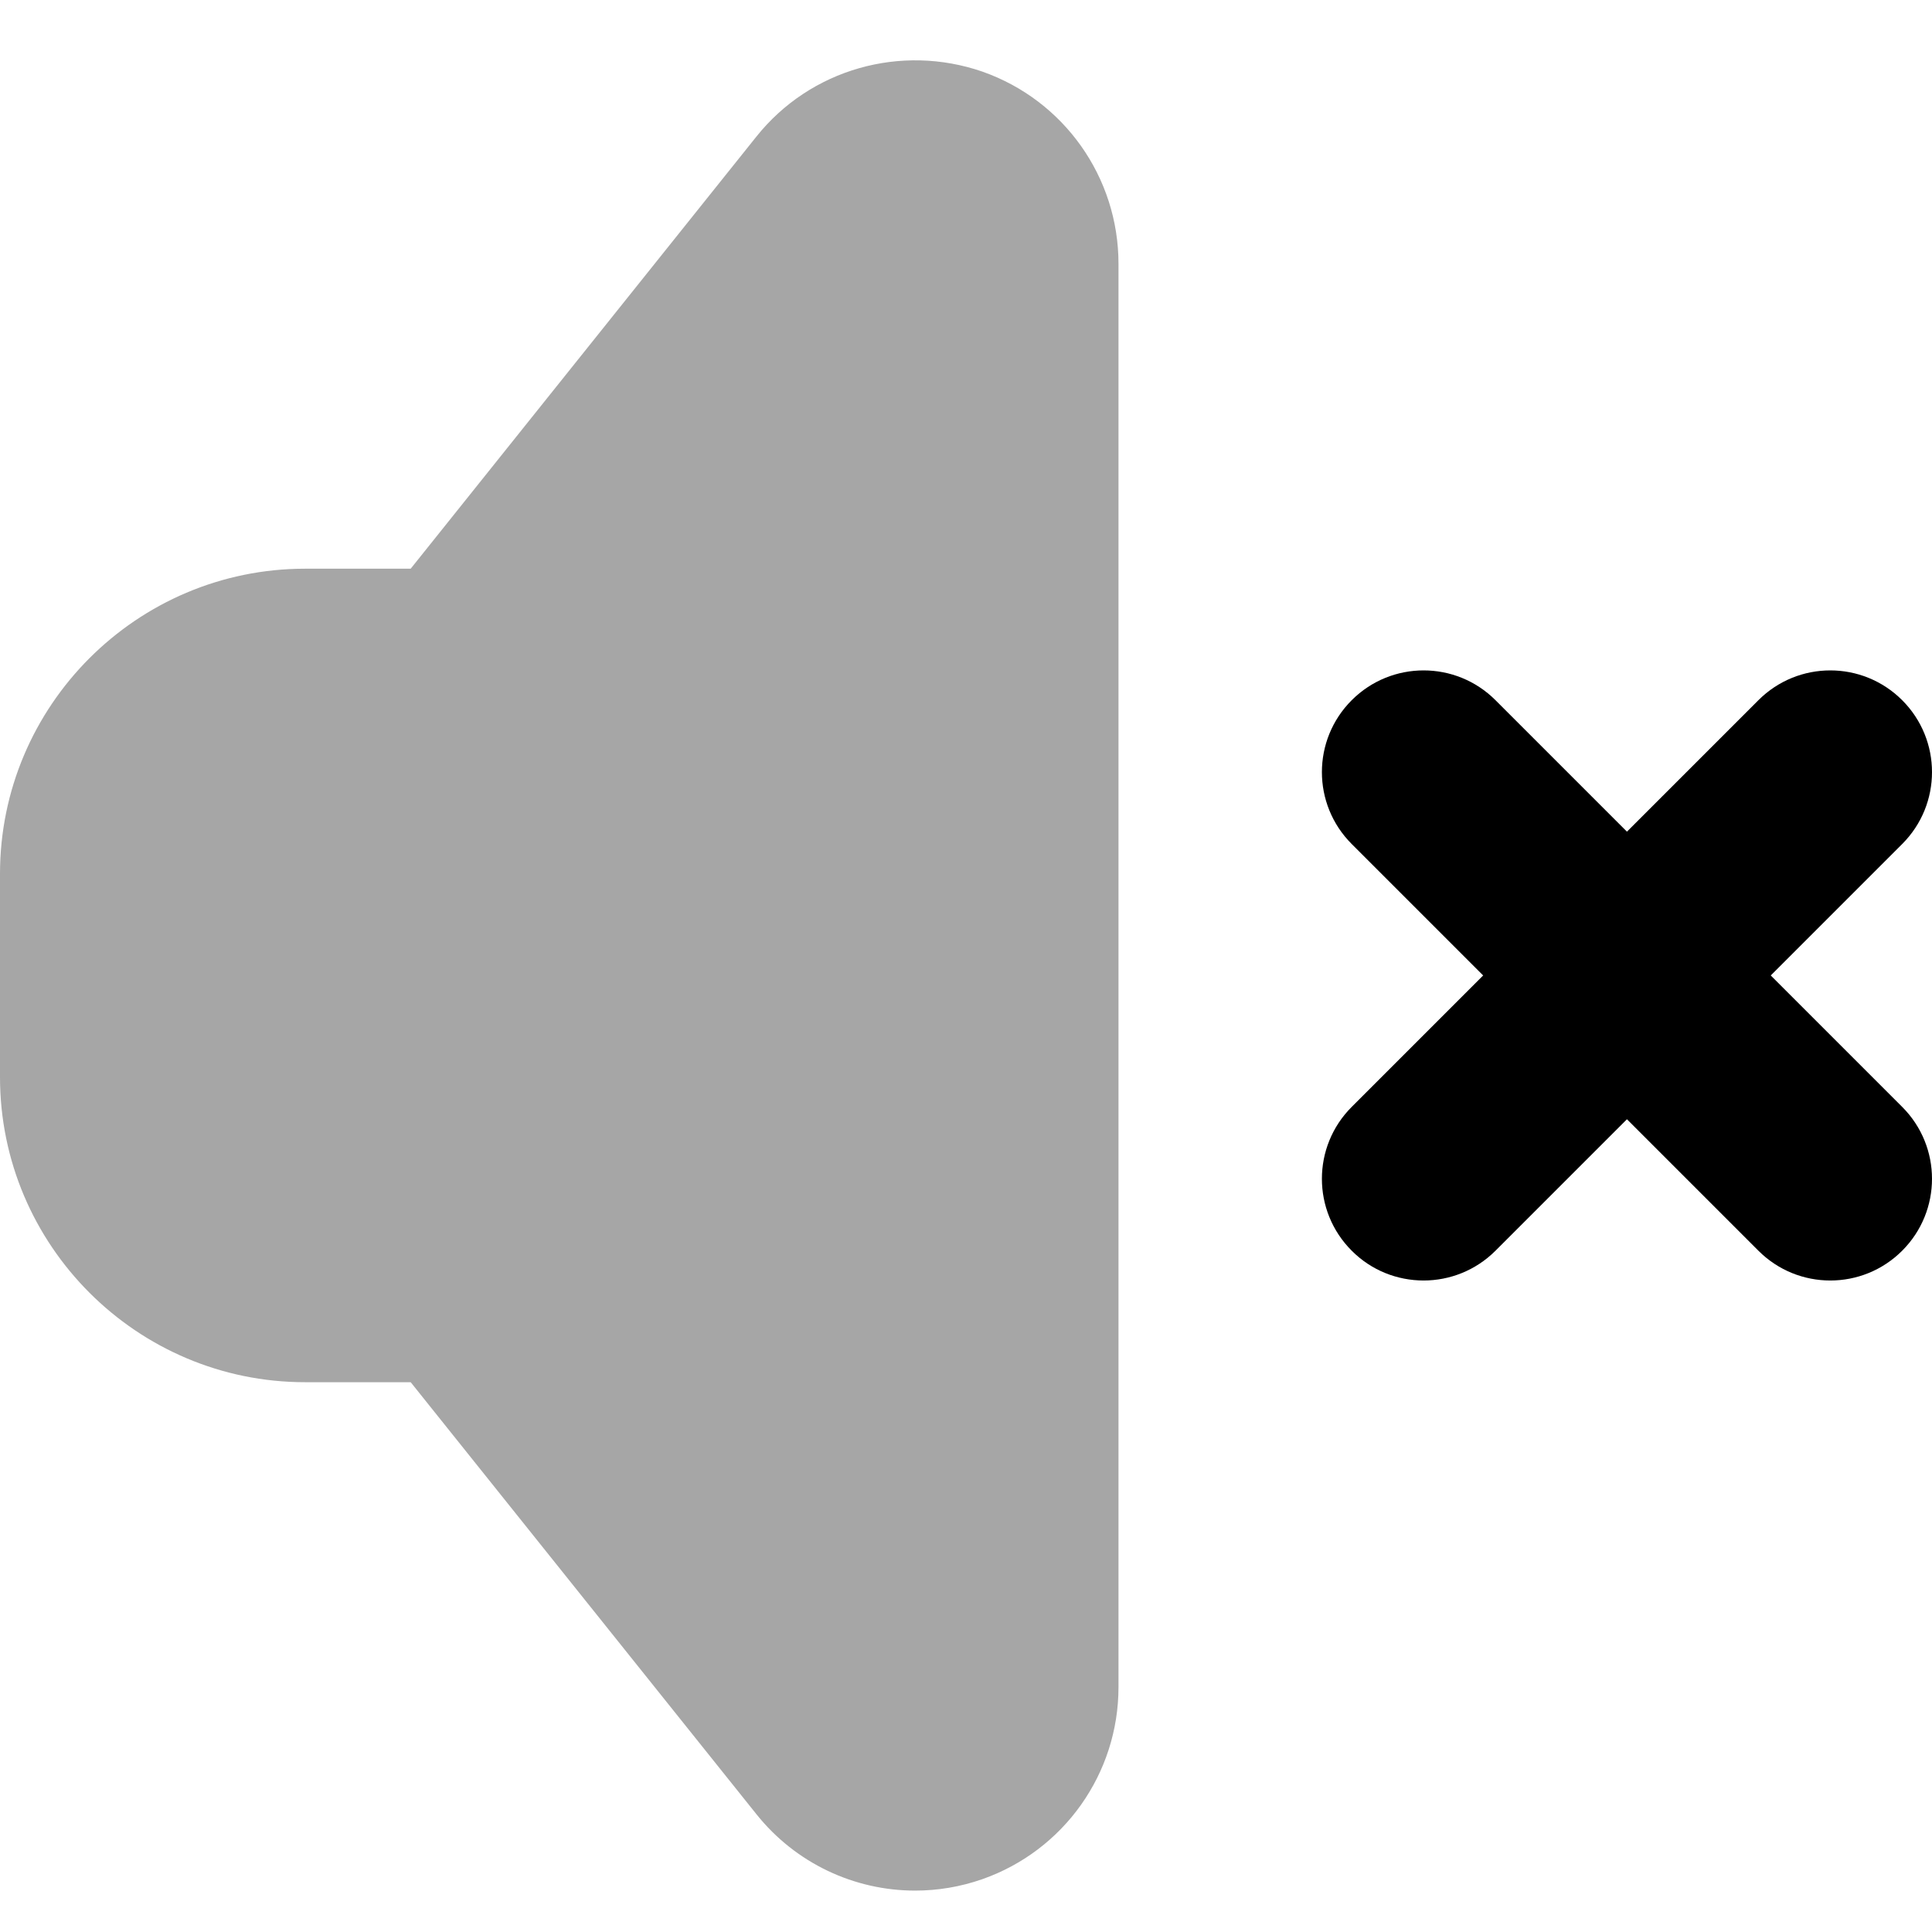 <svg width="14" height="14" viewBox="0 0 14 14" fill="none" xmlns="http://www.w3.org/2000/svg">
<g clip-path="url(#clip0_1543_9920)">
<path opacity="0.35" d="M7.119 0.519C6.529 0.315 5.872 0.5 5.481 0.99L2.976 4.121H2.211C0.992 4.121 0 5.113 0 6.332V7.805C0 9.024 0.992 10.016 2.211 10.016H2.976L5.481 13.146C5.766 13.503 6.192 13.7 6.631 13.7C6.795 13.7 6.959 13.673 7.119 13.617C7.71 13.409 8.105 12.852 8.105 12.226V1.911C8.105 1.284 7.71 0.727 7.119 0.519Z" fill="black"/>
<path d="M13.263 9.279C13.074 9.279 12.886 9.207 12.742 9.063L9.795 6.116C9.507 5.828 9.507 5.362 9.795 5.074C10.083 4.786 10.549 4.786 10.837 5.074L13.784 8.021C14.072 8.309 14.072 8.775 13.784 9.063C13.64 9.207 13.452 9.279 13.263 9.279Z" fill="black"/>
<path d="M10.316 9.279C10.127 9.279 9.938 9.207 9.795 9.063C9.507 8.775 9.507 8.309 9.795 8.021L12.742 5.074C13.03 4.786 13.496 4.786 13.784 5.074C14.072 5.362 14.072 5.828 13.784 6.116L10.837 9.063C10.693 9.207 10.504 9.279 10.316 9.279Z" fill="black"/>
</g>
<defs>
<clipPath id="clip0_1543_9920">
<rect width="14" height="14" fill="white"/>
</clipPath>
</defs>
</svg>
